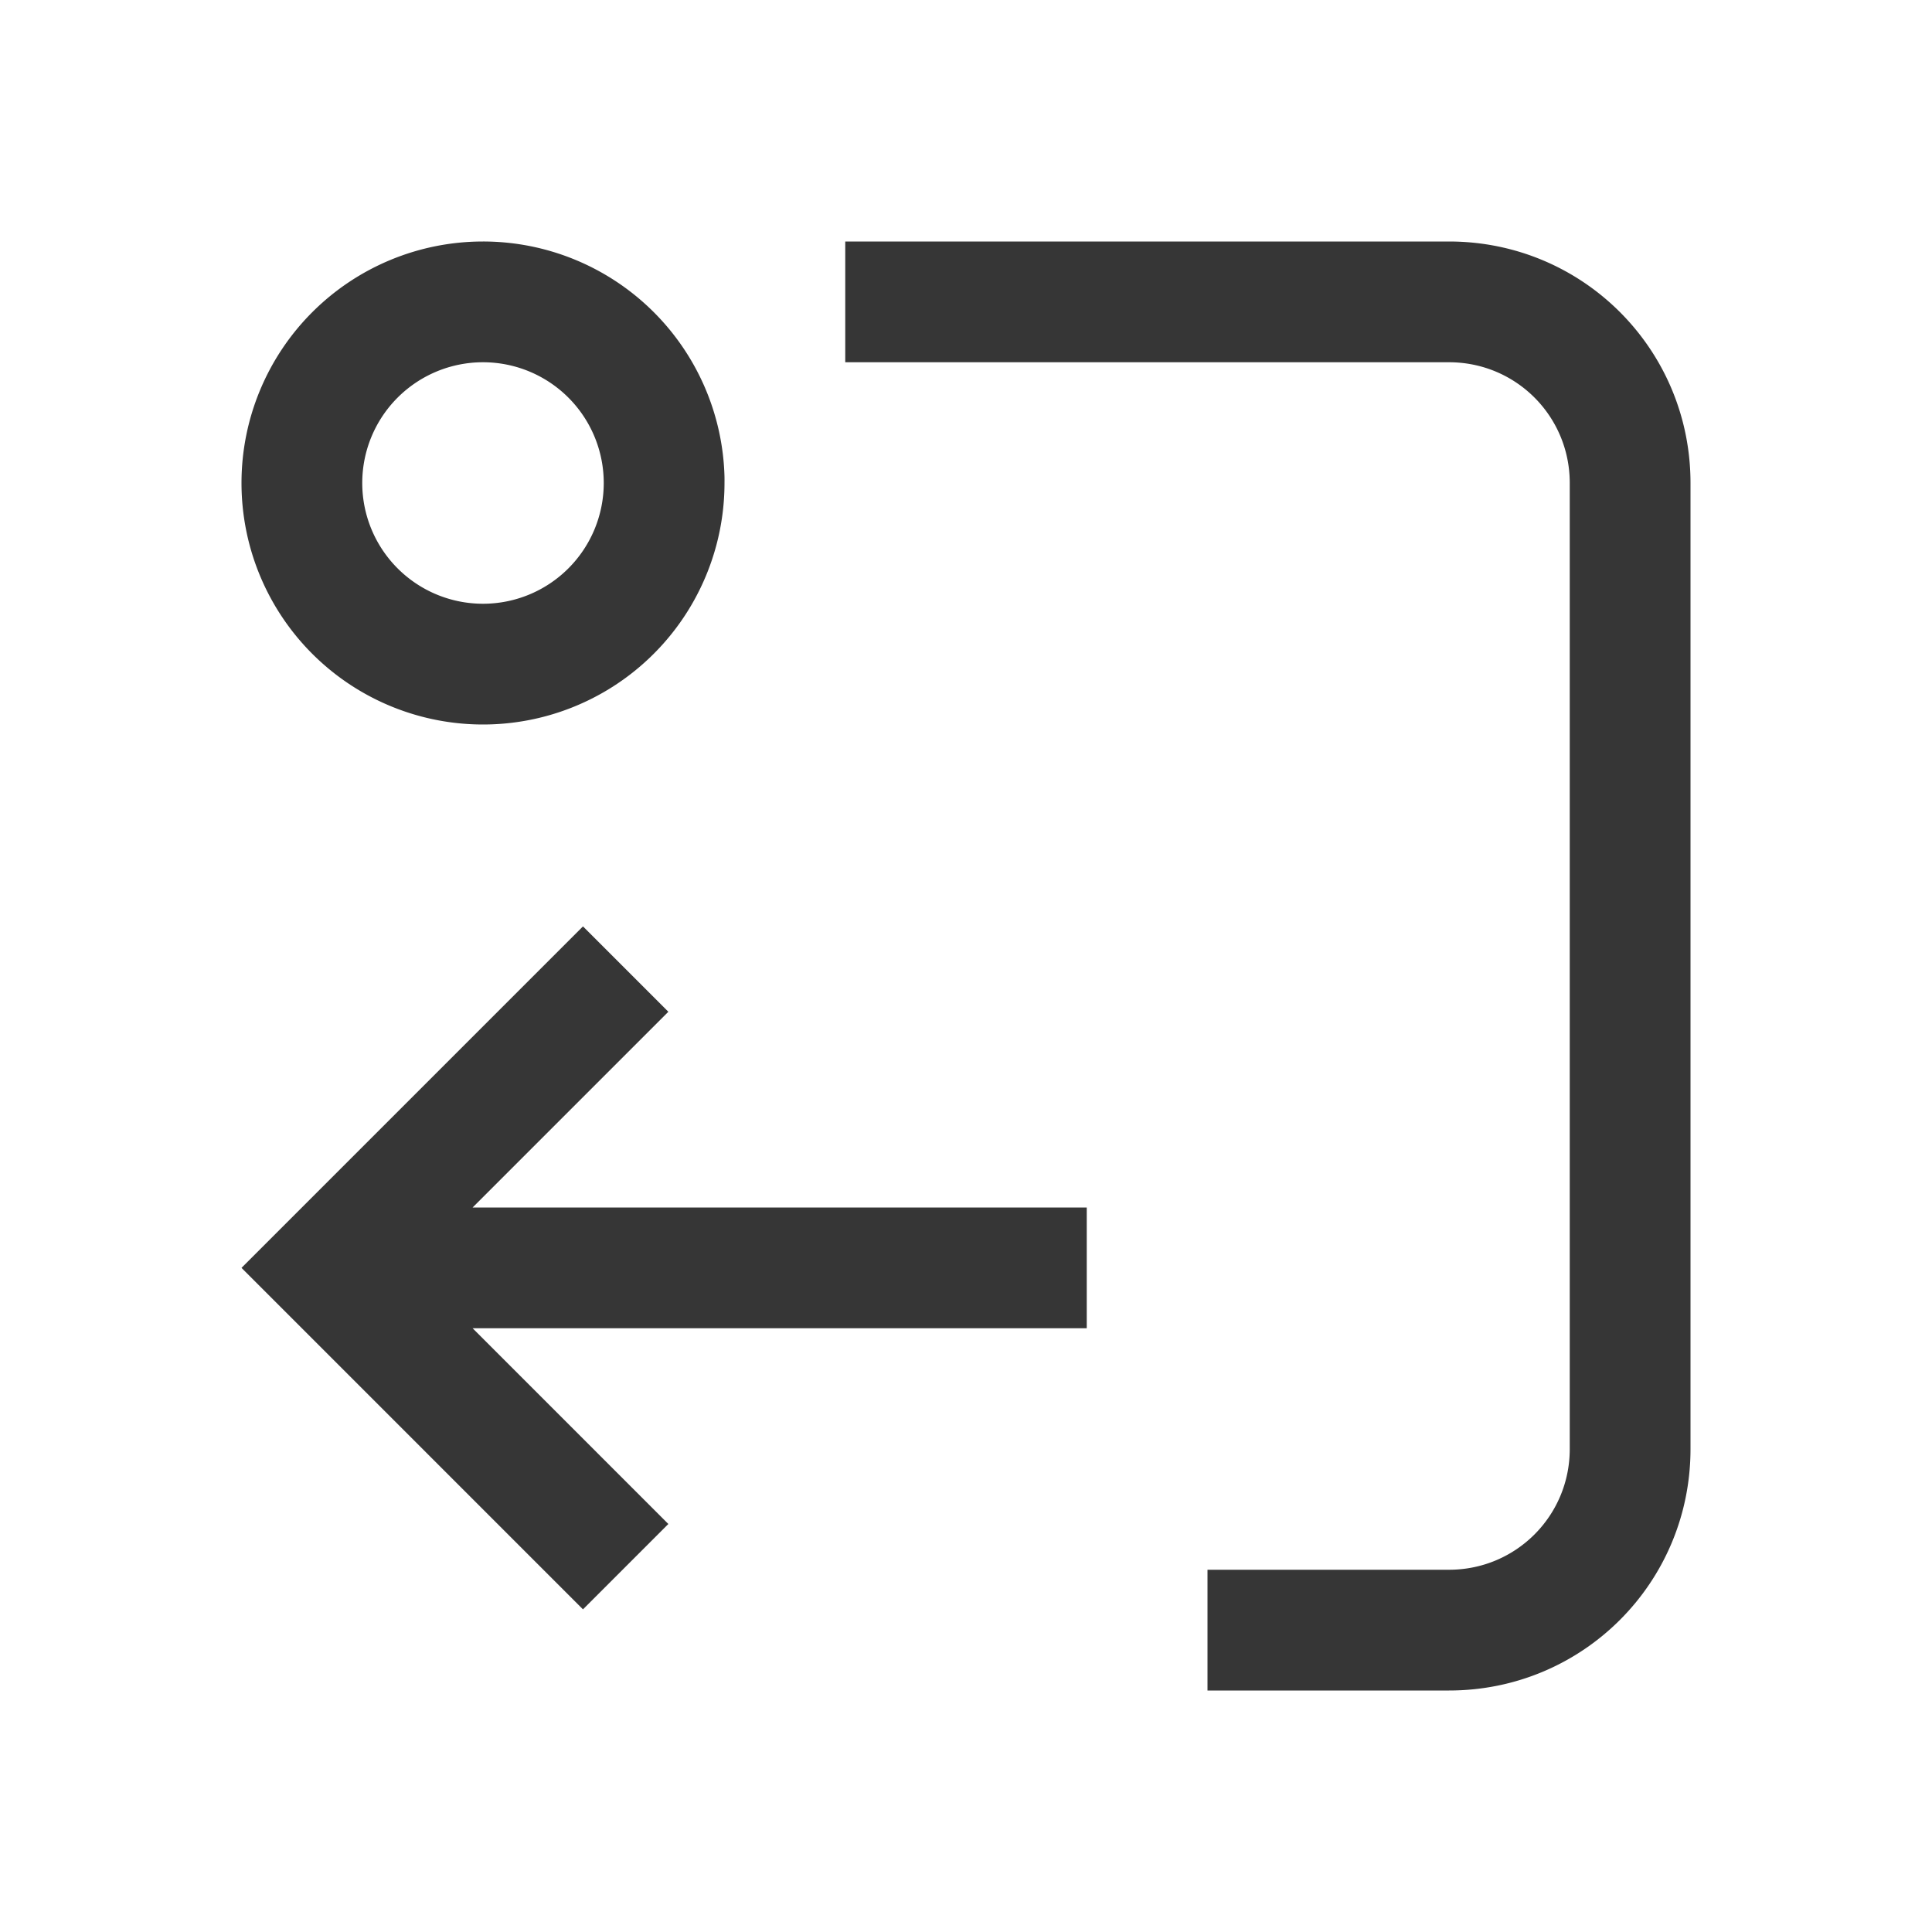 <svg version="1.1" viewBox="0 0 16 16" xmlns="http://www.w3.org/2000/svg">
 <defs>
  <style id="current-color-scheme" type="text/css">.ColorScheme-Text {
        color:#363636;
      }</style>
 </defs>
 <path d="m4 2a2 2 0 0 0-2 2 2 2 0 0 0 2 2 2 2 0 0 0 2-2 2 2 0 0 0 0-0.049 2 2 0 0 0-2-1.951zm3 0v1h5c0.554 0 1 0.446 1 1v8c0 0.554-0.446 1-1 1h-2v1h2c1.108 0 2-0.892 2-2v-8c0-1.108-0.892-2-2-2h-5zm-3 1a1 1 0 0 1 1 1 1 1 0 0 1-1 1 1 1 0 0 1-1-1 1 1 0 0 1 1-1zm0.828 4.672-2.828 2.828 2.828 2.828 0.707-0.707-1.621-1.621h5.086v-1h-5.086l1.621-1.621-0.707-0.707z" class="ColorScheme-Text" fill="currentColor"/>
</svg>
